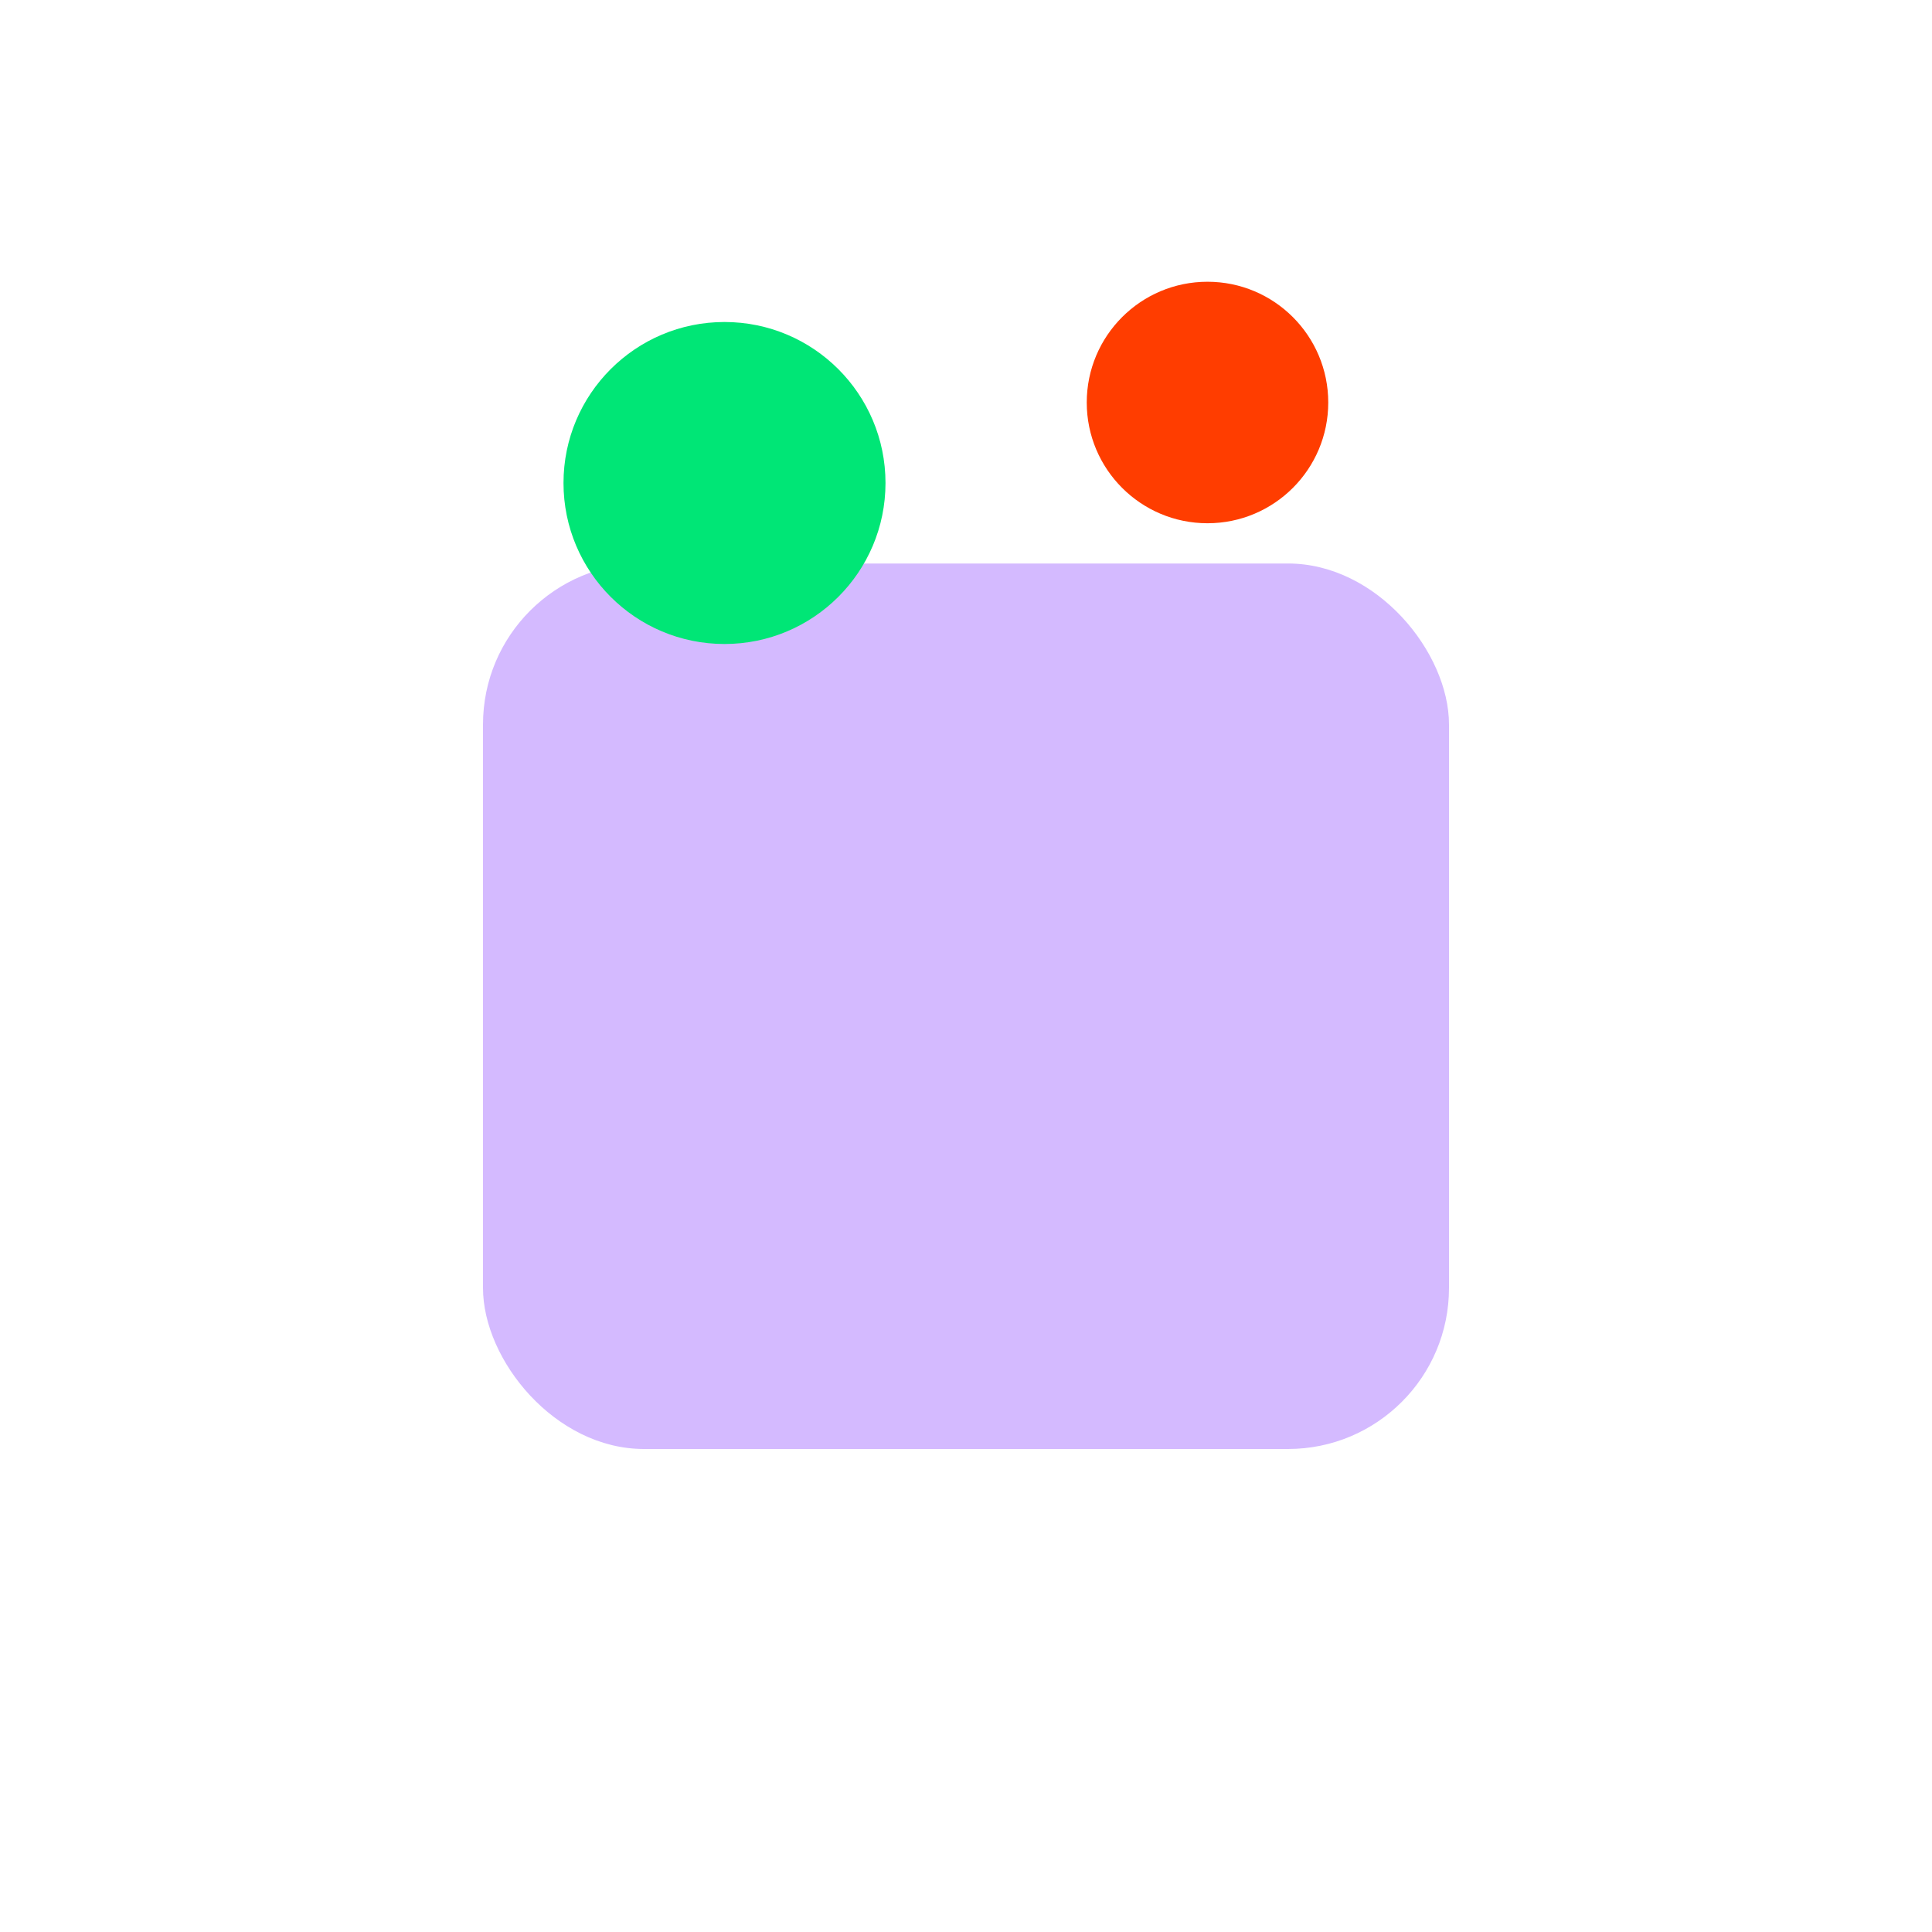 <svg xmlns="http://www.w3.org/2000/svg" width="48" height="48">
  <rect x="12" y="14" width="24" height="22" rx="4" fill="#D0B3FF" opacity="0.9"/>
  <circle cx="18" cy="12" r="4" fill="#00E676"/>
  <circle cx="30" cy="10" r="3" fill="#FF3D00"/>
</svg>